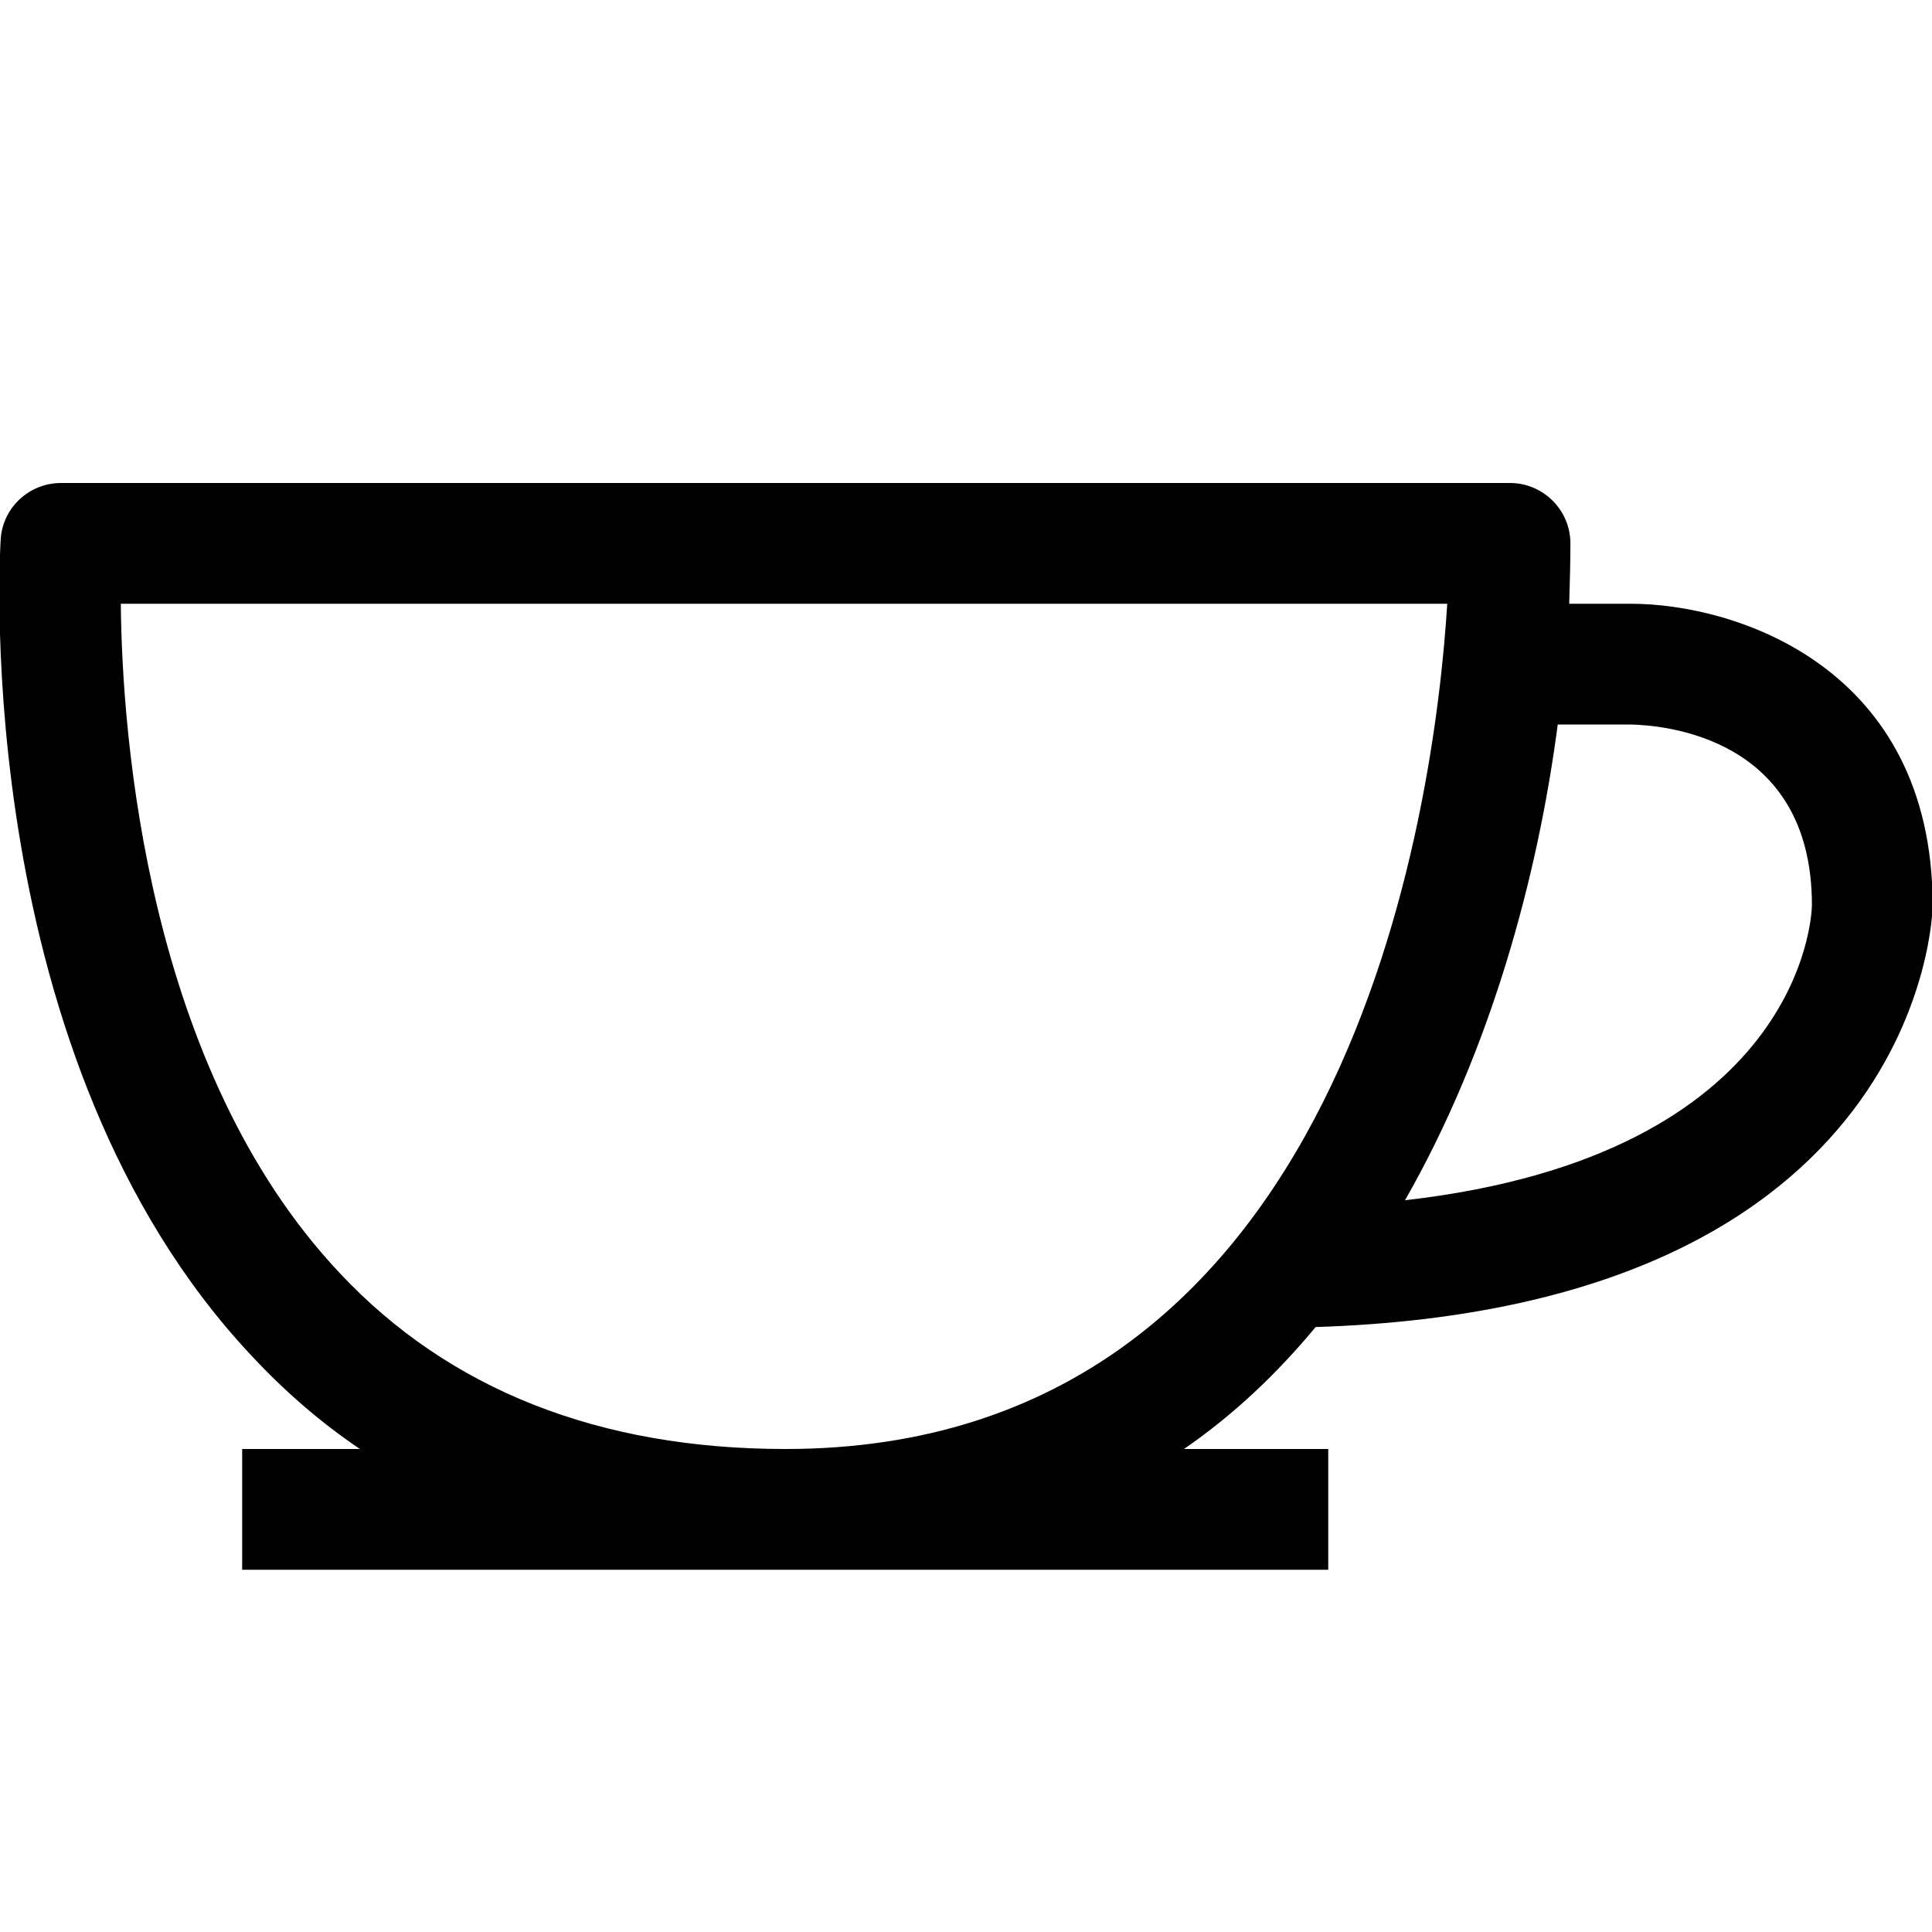 <?xml version="1.0" encoding="utf-8"?>
<!-- Generator: Adobe Illustrator 16.0.0, SVG Export Plug-In . SVG Version: 6.00 Build 0)  -->
<svg xmlns="http://www.w3.org/2000/svg" xmlns:xlink="http://www.w3.org/1999/xlink" version="1.1" id="2573246474_Capa_1_grid" x="0px" y="0px" width="32px" height="32px" viewBox="0 0 32 32" enable-background="new 0 0 32 32" xml:space="preserve">
<g>
	<g>
		<path d="M21.791,21.98c10.1-0.32,10.22-6.91,10.22-6.98c0-3.96-3.27-5-5-5h-1.02c0.01-0.35,0.02-0.68,0.02-1c0-0.55-0.45-1-1-1    h-24c-0.529,0-0.971,0.41-1,0.94c-0.02,0.35-0.48,8.59,4.16,13.52c0.55,0.59,1.14,1.1,1.79,1.54h-1.95v2H22v-2h-2.39    C20.44,23.43,21.161,22.74,21.791,21.98z M25.801,12h1.2c0.51,0.01,3.01,0.18,3.01,2.99c0,0.18-0.17,4.14-6.74,4.89    C24.69,17.4,25.471,14.52,25.801,12z M13.011,24c-3.08,0-5.57-0.98-7.38-2.91c-3.2-3.39-3.61-8.899-3.63-11.09h21.97    C23.761,13.38,22.331,24,13.011,24z"/>
	</g>
</g>
</svg>
